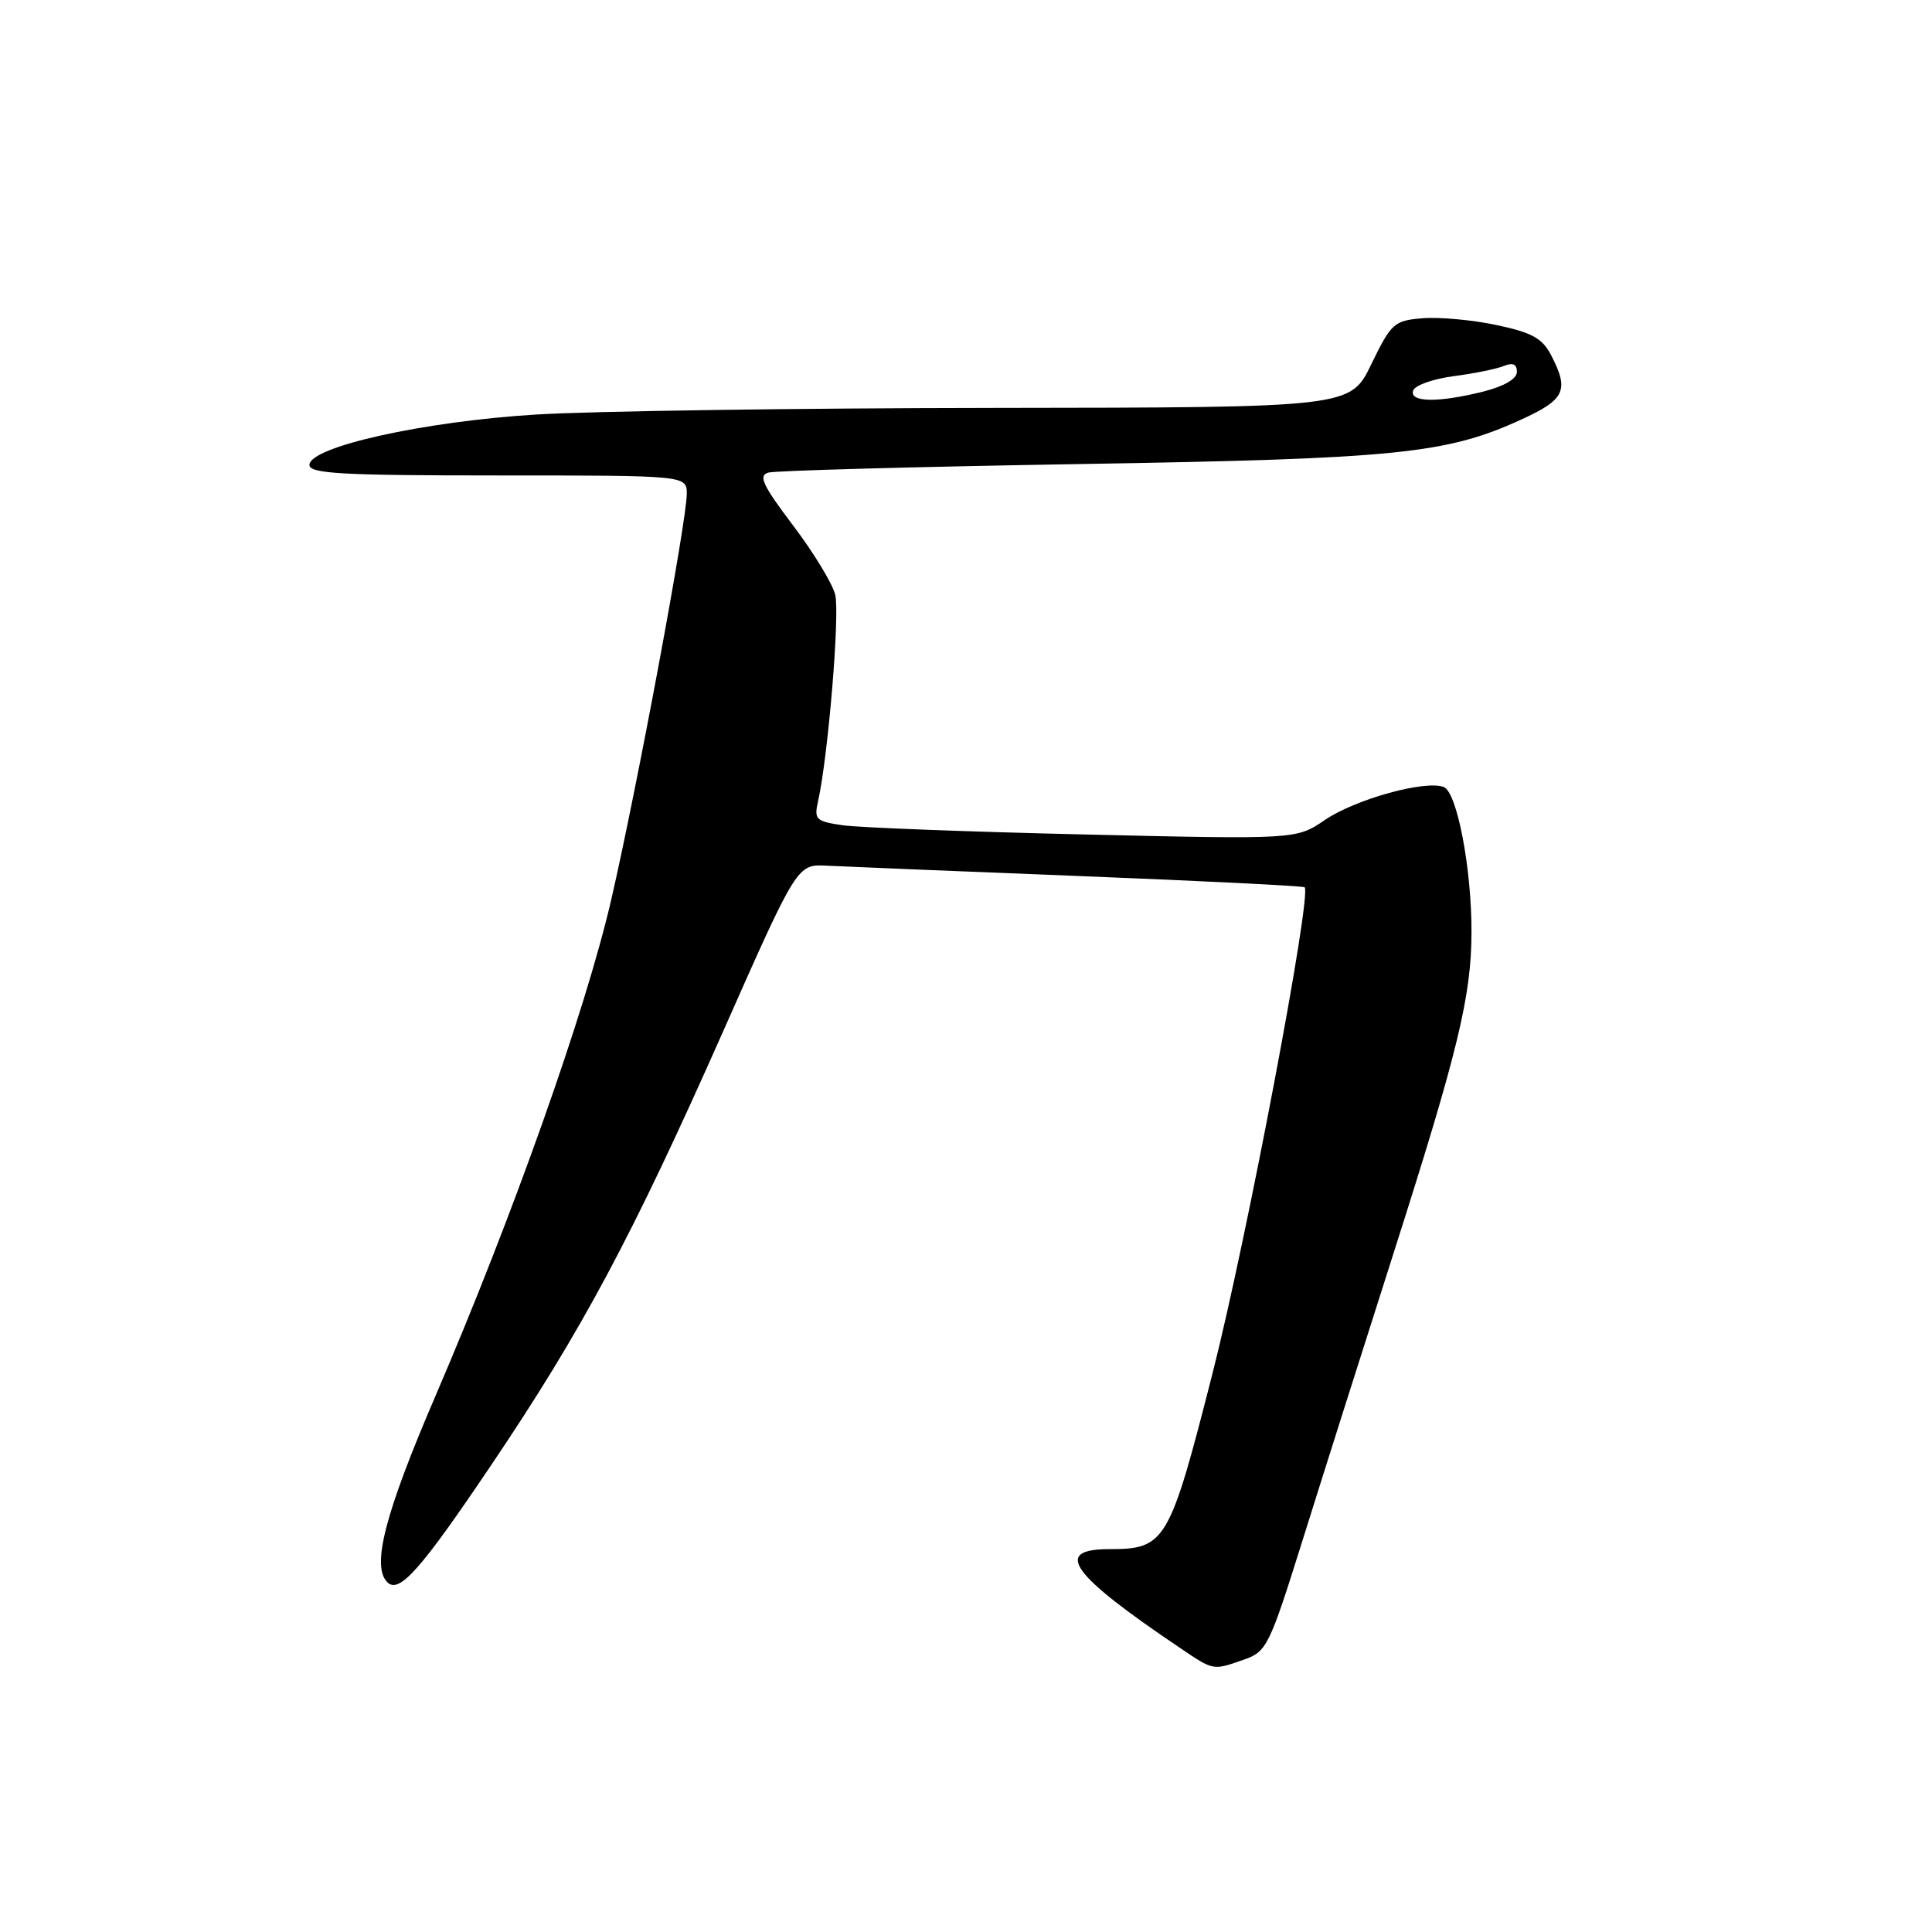 <?xml version="1.0" encoding="UTF-8" standalone="no"?>
<!DOCTYPE svg PUBLIC "-//W3C//DTD SVG 1.1//EN" "http://www.w3.org/Graphics/SVG/1.1/DTD/svg11.dtd" >
<svg xmlns="http://www.w3.org/2000/svg" xmlns:xlink="http://www.w3.org/1999/xlink" version="1.1" viewBox="0 0 256 256">
 <g >
 <path fill="currentColor"
d=" M 164.85 219.90 C 167.84 218.86 168.21 218.10 172.58 204.15 C 175.10 196.09 180.54 178.93 184.67 166.00 C 193.16 139.42 194.96 132.03 194.98 123.58 C 195.01 115.12 193.07 104.96 191.30 104.28 C 188.84 103.34 179.61 105.90 175.57 108.64 C 171.77 111.23 171.77 111.23 143.63 110.57 C 128.16 110.21 113.77 109.66 111.65 109.35 C 108.10 108.83 107.85 108.59 108.40 106.15 C 109.74 100.15 111.30 81.31 110.67 78.79 C 110.29 77.30 107.77 73.16 105.06 69.59 C 101.04 64.27 100.45 63.00 101.82 62.62 C 102.75 62.36 121.28 61.85 143.00 61.49 C 185.11 60.80 191.65 60.14 201.58 55.59 C 207.38 52.94 207.94 51.73 205.55 47.10 C 204.37 44.82 203.02 44.07 198.30 43.07 C 195.11 42.39 190.70 41.99 188.50 42.17 C 184.72 42.48 184.35 42.82 181.71 48.25 C 178.93 54.00 178.93 54.00 131.71 54.05 C 105.75 54.08 78.42 54.47 71.00 54.93 C 56.13 55.84 41.00 59.21 41.00 61.61 C 41.00 62.76 45.32 63.00 66.00 63.00 C 91.00 63.00 91.00 63.00 91.00 65.45 C 91.00 69.03 84.41 104.40 80.98 119.26 C 77.59 133.94 67.94 161.17 57.69 185.00 C 50.99 200.58 49.20 207.53 51.32 209.65 C 52.89 211.22 55.71 208.05 65.00 194.26 C 77.12 176.30 83.77 163.85 95.89 136.50 C 105.63 114.50 105.63 114.50 109.57 114.71 C 111.73 114.82 126.78 115.44 143.00 116.08 C 159.22 116.72 172.66 117.39 172.87 117.57 C 173.86 118.46 165.24 164.00 160.69 181.88 C 154.95 204.41 154.45 205.27 146.97 205.27 C 139.47 205.27 141.85 208.59 156.39 218.38 C 160.85 221.39 160.68 221.36 164.85 219.90 Z  M 187.25 51.75 C 187.48 51.06 189.88 50.21 192.58 49.85 C 195.29 49.50 198.29 48.89 199.25 48.50 C 200.45 48.01 201.00 48.25 201.00 49.27 C 201.00 50.20 199.32 51.18 196.56 51.88 C 190.59 53.38 186.72 53.33 187.25 51.75 Z "/>
</g>
</svg>